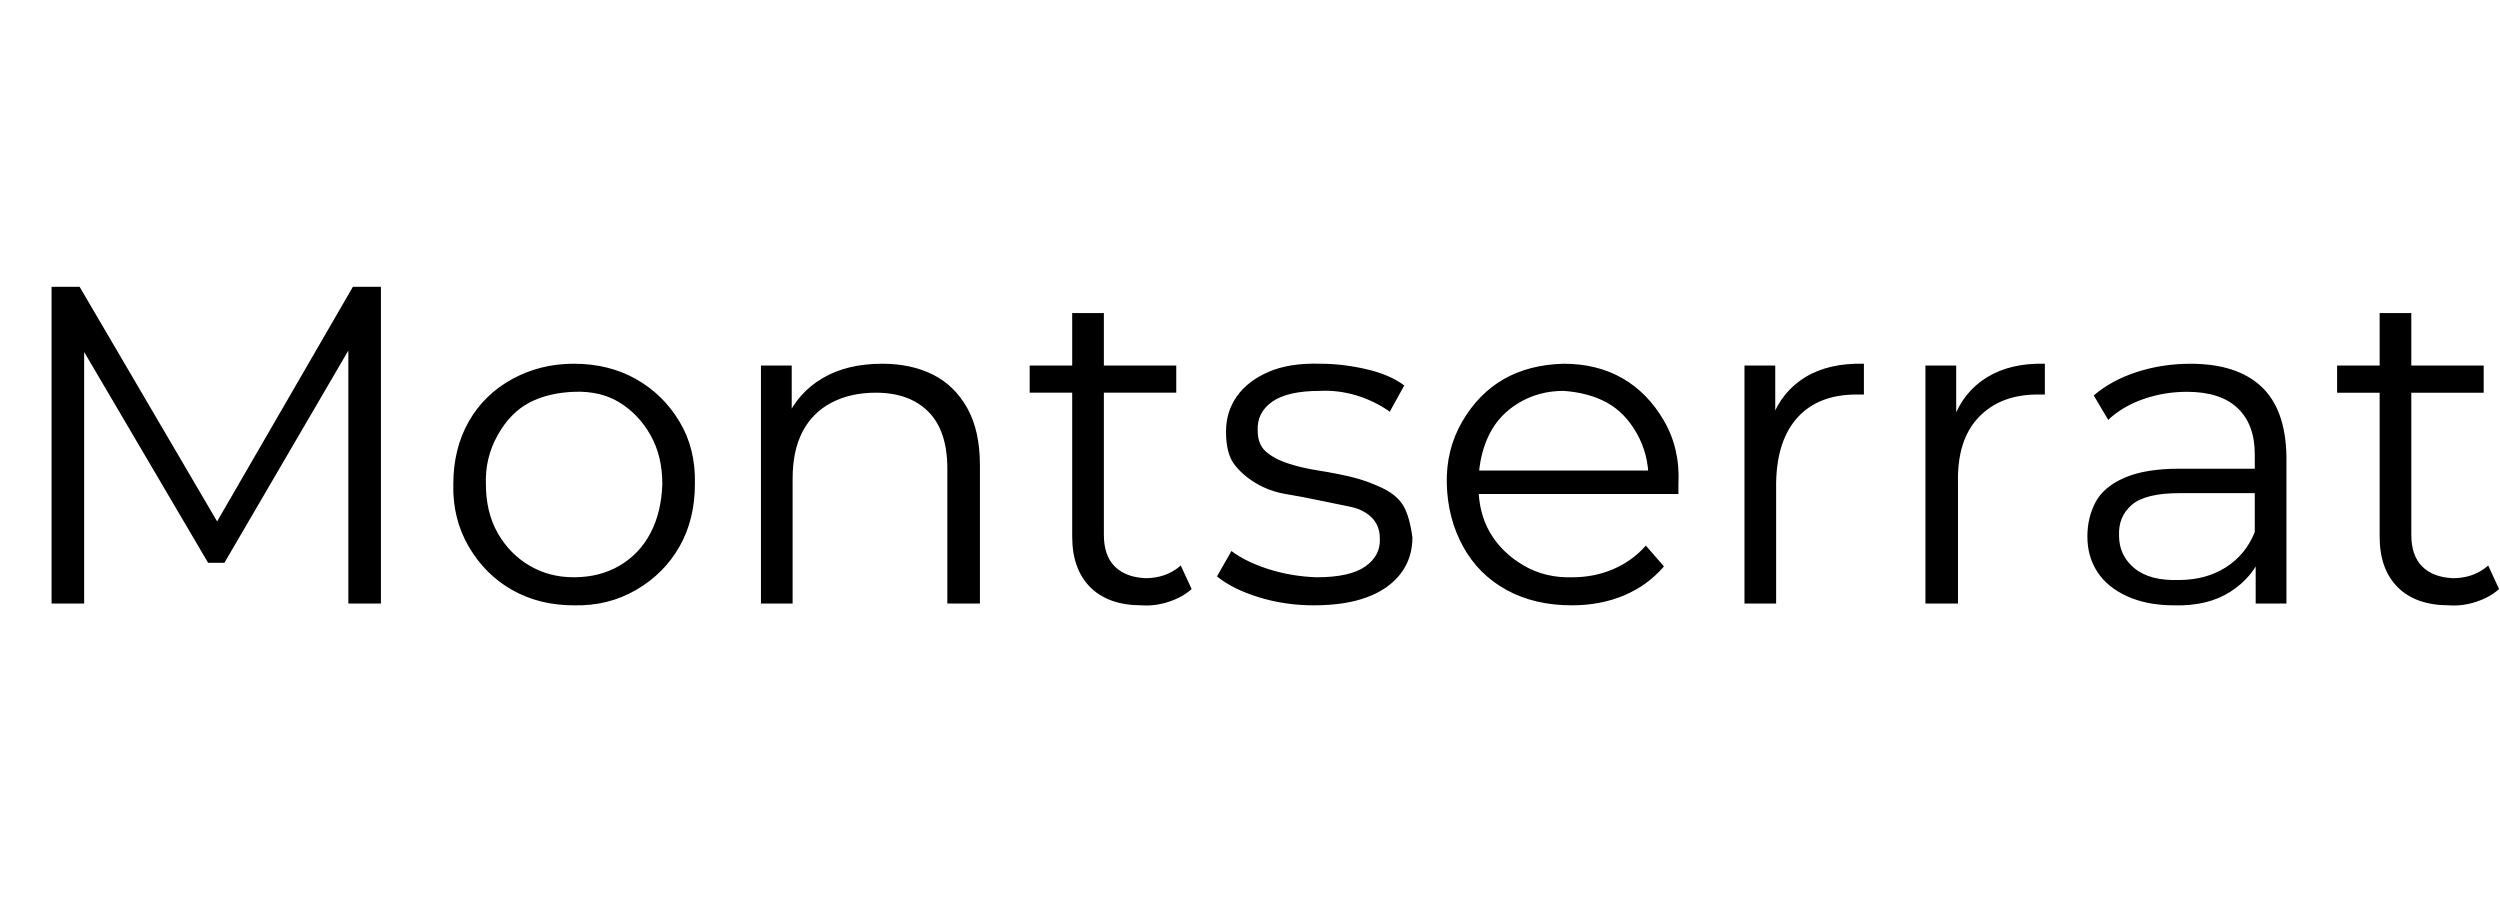 <svg id="fnt-Montserrat" viewBox="0 0 2763 1000" xmlns="http://www.w3.org/2000/svg"><path id="montserrat" class="f" d="M93 667h-36v-350h31l160 273h-16l158-273h31v350h-36v-295h9l-146 250h-18l-147-250h10v295m541 2q-38 0-68-17t-48-48-17-69q0-39 17-69t48-47 68-17q39 0 69 17t48 47 17 69q0 39-17 69t-48 48-69 17m0-31q29 0 51-13t34-36 13-54q0-31-13-54t-34-36-50-12-50 12-35 36-13 54q0 31 13 54t35 36 49 13m341-236q32 0 56 12t38 37 14 63v153h-36v-149q0-42-21-63t-58-21q-28 0-49 11t-32 32-11 52v138h-35v-263h34v72l-6-13q13-29 40-45t66-16m287 267q-37 0-57-20t-20-56v-247h35v245q0 23 12 35t34 13q23 0 39-14l12 26q-10 9-25 14t-30 4m38-235h-162v-30h162v30m152 235q-32 0-61-9t-46-23l16-28q16 12 41 20t53 9q37 0 54-12t16-31q0-14-9-23t-24-12-34-7-37-7-33-12-24-21-9-36q0-22 12-39t35-27 57-9q25 0 51 6t42 18l-16 29q-17-12-37-18t-40-5q-36 0-53 12t-16 32q0 15 9 23t24 13 34 8 36 7 34 12 24 20 10 35q0 23-13 40t-37 26-59 9m285 0q-41 0-72-17t-48-48-18-69 17-69 46-47 66-17q37 0 65 16t46 47 16 70q0 3 0 5t0 6h-229v-26h210l-14 10q0-28-13-51t-33-34-48-13q-27 0-49 13t-33 35-12 51v6q0 30 13 52t37 36 54 13q24 0 45-9t36-26l20 23q-18 21-44 32t-58 11m226-2h-35v-263h34v72l-4-13q11-30 37-46t65-15v34q-2 0-4 0t-4 0q-42 0-65 25t-24 72v134m201 0h-36v-263h34v72l-3-13q11-30 37-46t64-15v34q-2 0-4 0t-4 0q-41 0-65 25t-23 72v134m363 0h-34v-58l-1-10v-97q0-33-19-51t-56-18q-25 0-48 8t-39 23l-16-27q20-17 48-26t59-9q51 0 78 25t28 77v163m-124 2q-30 0-52-10t-33-27-11-39q0-21 9-38t32-27 60-10h91v27h-90q-38 0-53 13t-14 34q0 22 17 36t49 13q30 0 52-14t32-39l8 24q-10 26-35 42t-62 15m304 0q-37 0-57-20t-20-56v-247h35v245q0 23 12 35t34 13q23 0 39-14l12 26q-10 9-25 14t-30 4m38-235h-162v-30h162v30" />
</svg>